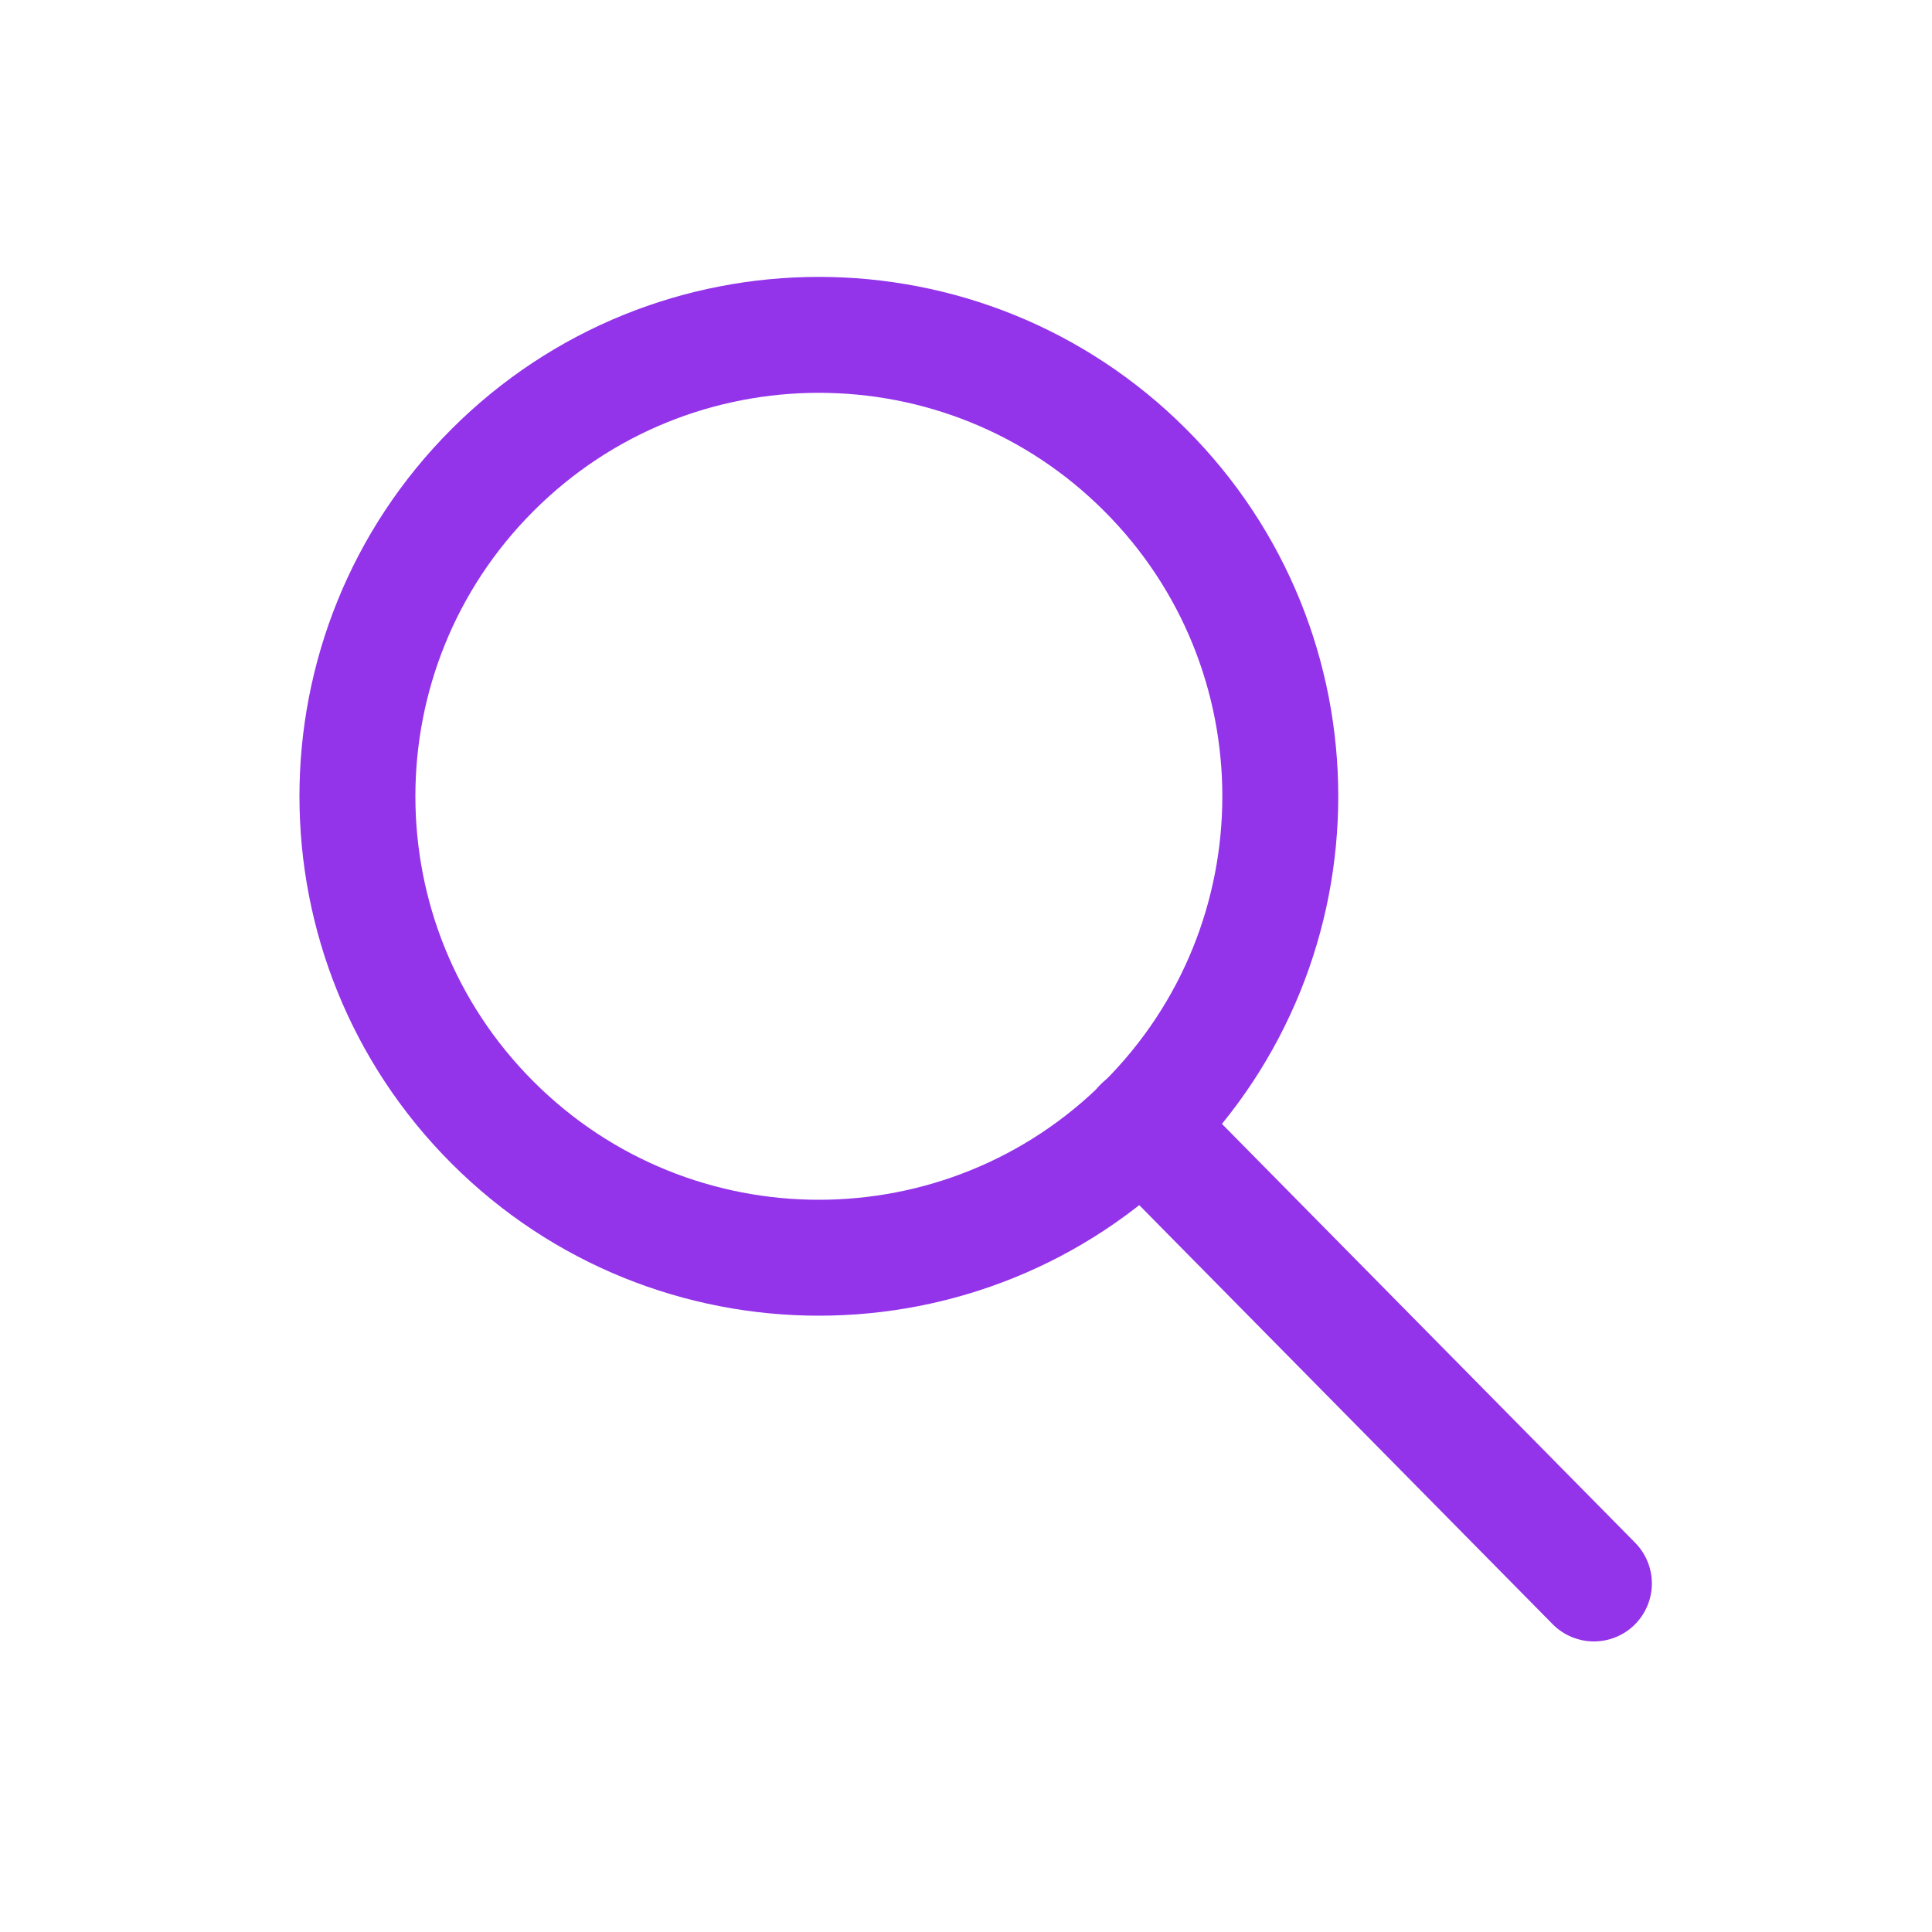 <svg width="25" height="25" viewBox="0 0 25 25" fill="none" xmlns="http://www.w3.org/2000/svg">
<path d="M14.818 6.082C17.15 8.414 17.15 12.194 14.818 14.526C12.486 16.858 8.706 16.858 6.374 14.526C4.042 12.194 4.042 8.414 6.374 6.082C8.706 3.75 12.486 3.75 14.818 6.082" stroke="#9333EA" stroke-width="1.5" stroke-linecap="round" stroke-linejoin="round"/>
<path d="M14.775 14.56L20.625 20.49" stroke="#9333EA" stroke-width="1.5" stroke-linecap="round" stroke-linejoin="round"/>
</svg>
